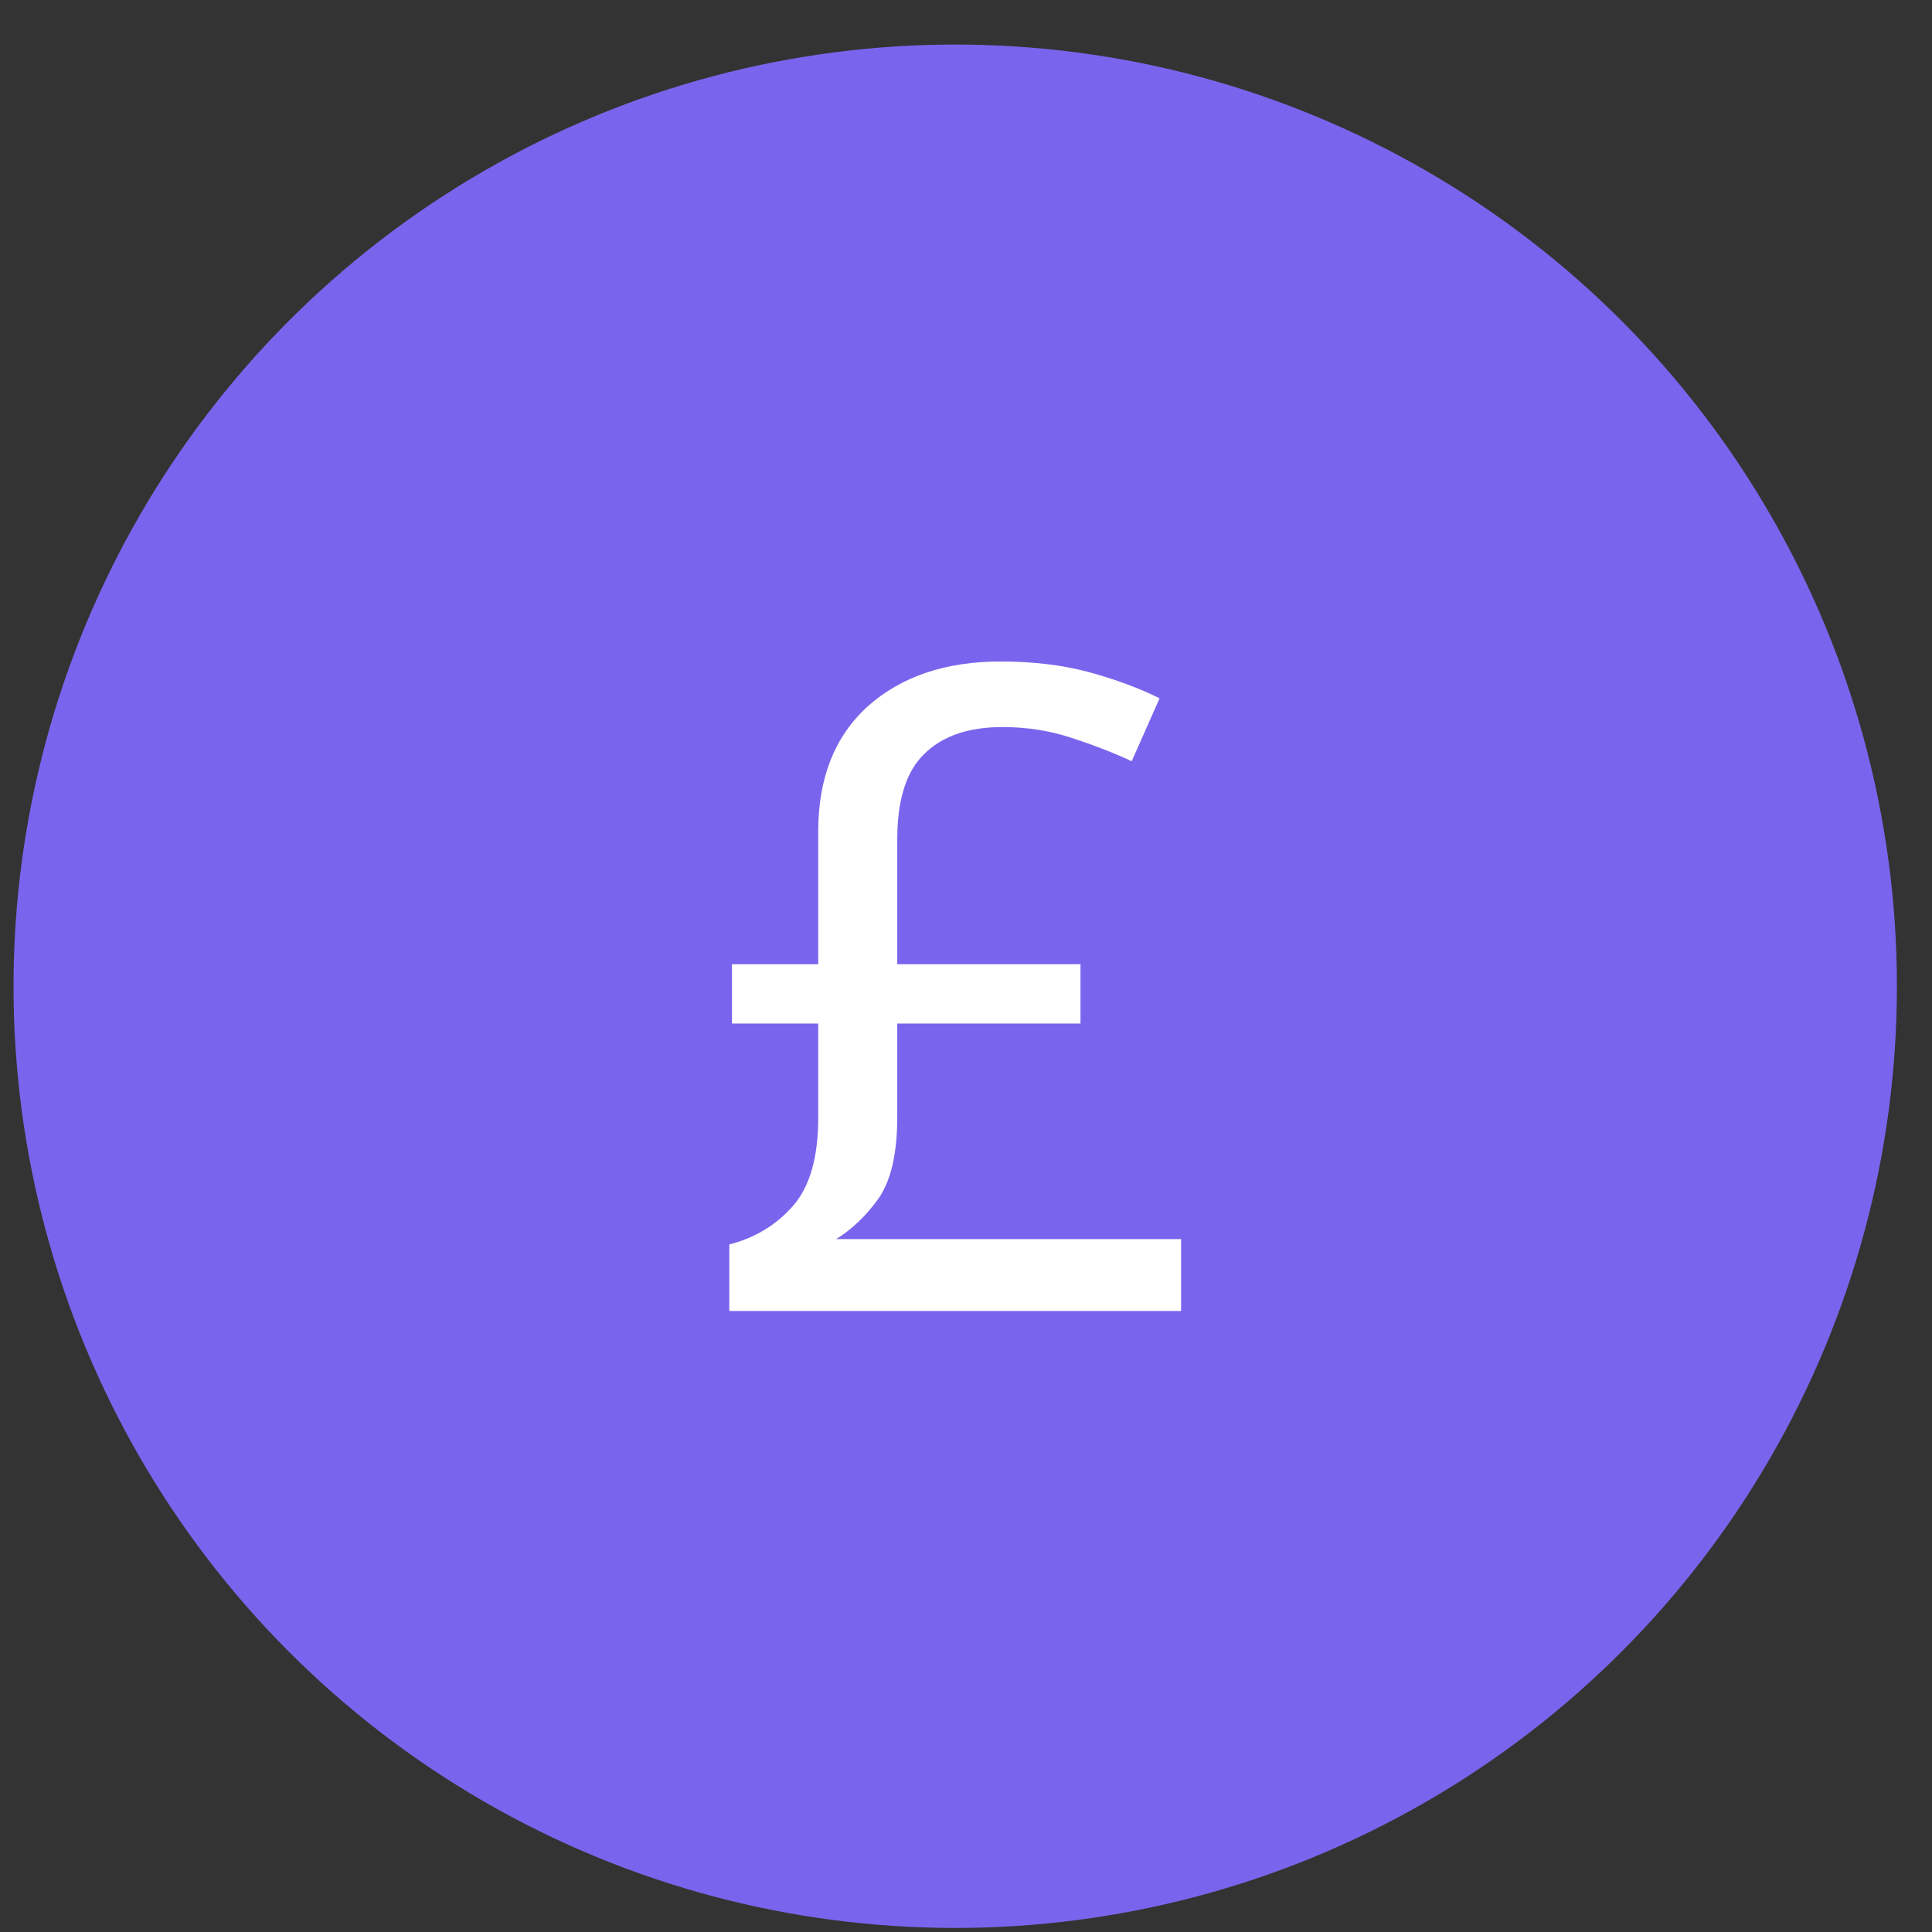 <svg width="31" height="31" viewBox="0 0 31 31" fill="none" xmlns="http://www.w3.org/2000/svg">
<rect x="0" y="0" width="31" height="31" fill="#333333" stroke="none"/>
<circle cx="15.327" cy="15.825" r="15.11" fill="#7965ED"/>
<path d="M16.055 10.614C16.583 10.614 17.059 10.672 17.481 10.787C17.904 10.903 18.279 11.042 18.606 11.205L18.159 12.214C17.871 12.08 17.549 11.955 17.193 11.839C16.847 11.724 16.477 11.666 16.083 11.666C15.536 11.666 15.118 11.811 14.829 12.099C14.541 12.378 14.397 12.834 14.397 13.468V15.471H17.337V16.423H14.397V17.922C14.397 18.508 14.296 18.945 14.095 19.233C13.893 19.512 13.667 19.728 13.417 19.882H18.951V21.035H11.702V19.968C12.115 19.862 12.456 19.656 12.725 19.348C12.994 19.041 13.129 18.57 13.129 17.936V16.423H11.745V15.471H13.129V13.338C13.129 12.483 13.393 11.816 13.922 11.335C14.46 10.855 15.171 10.614 16.055 10.614Z" fill="white"/>
</svg>
